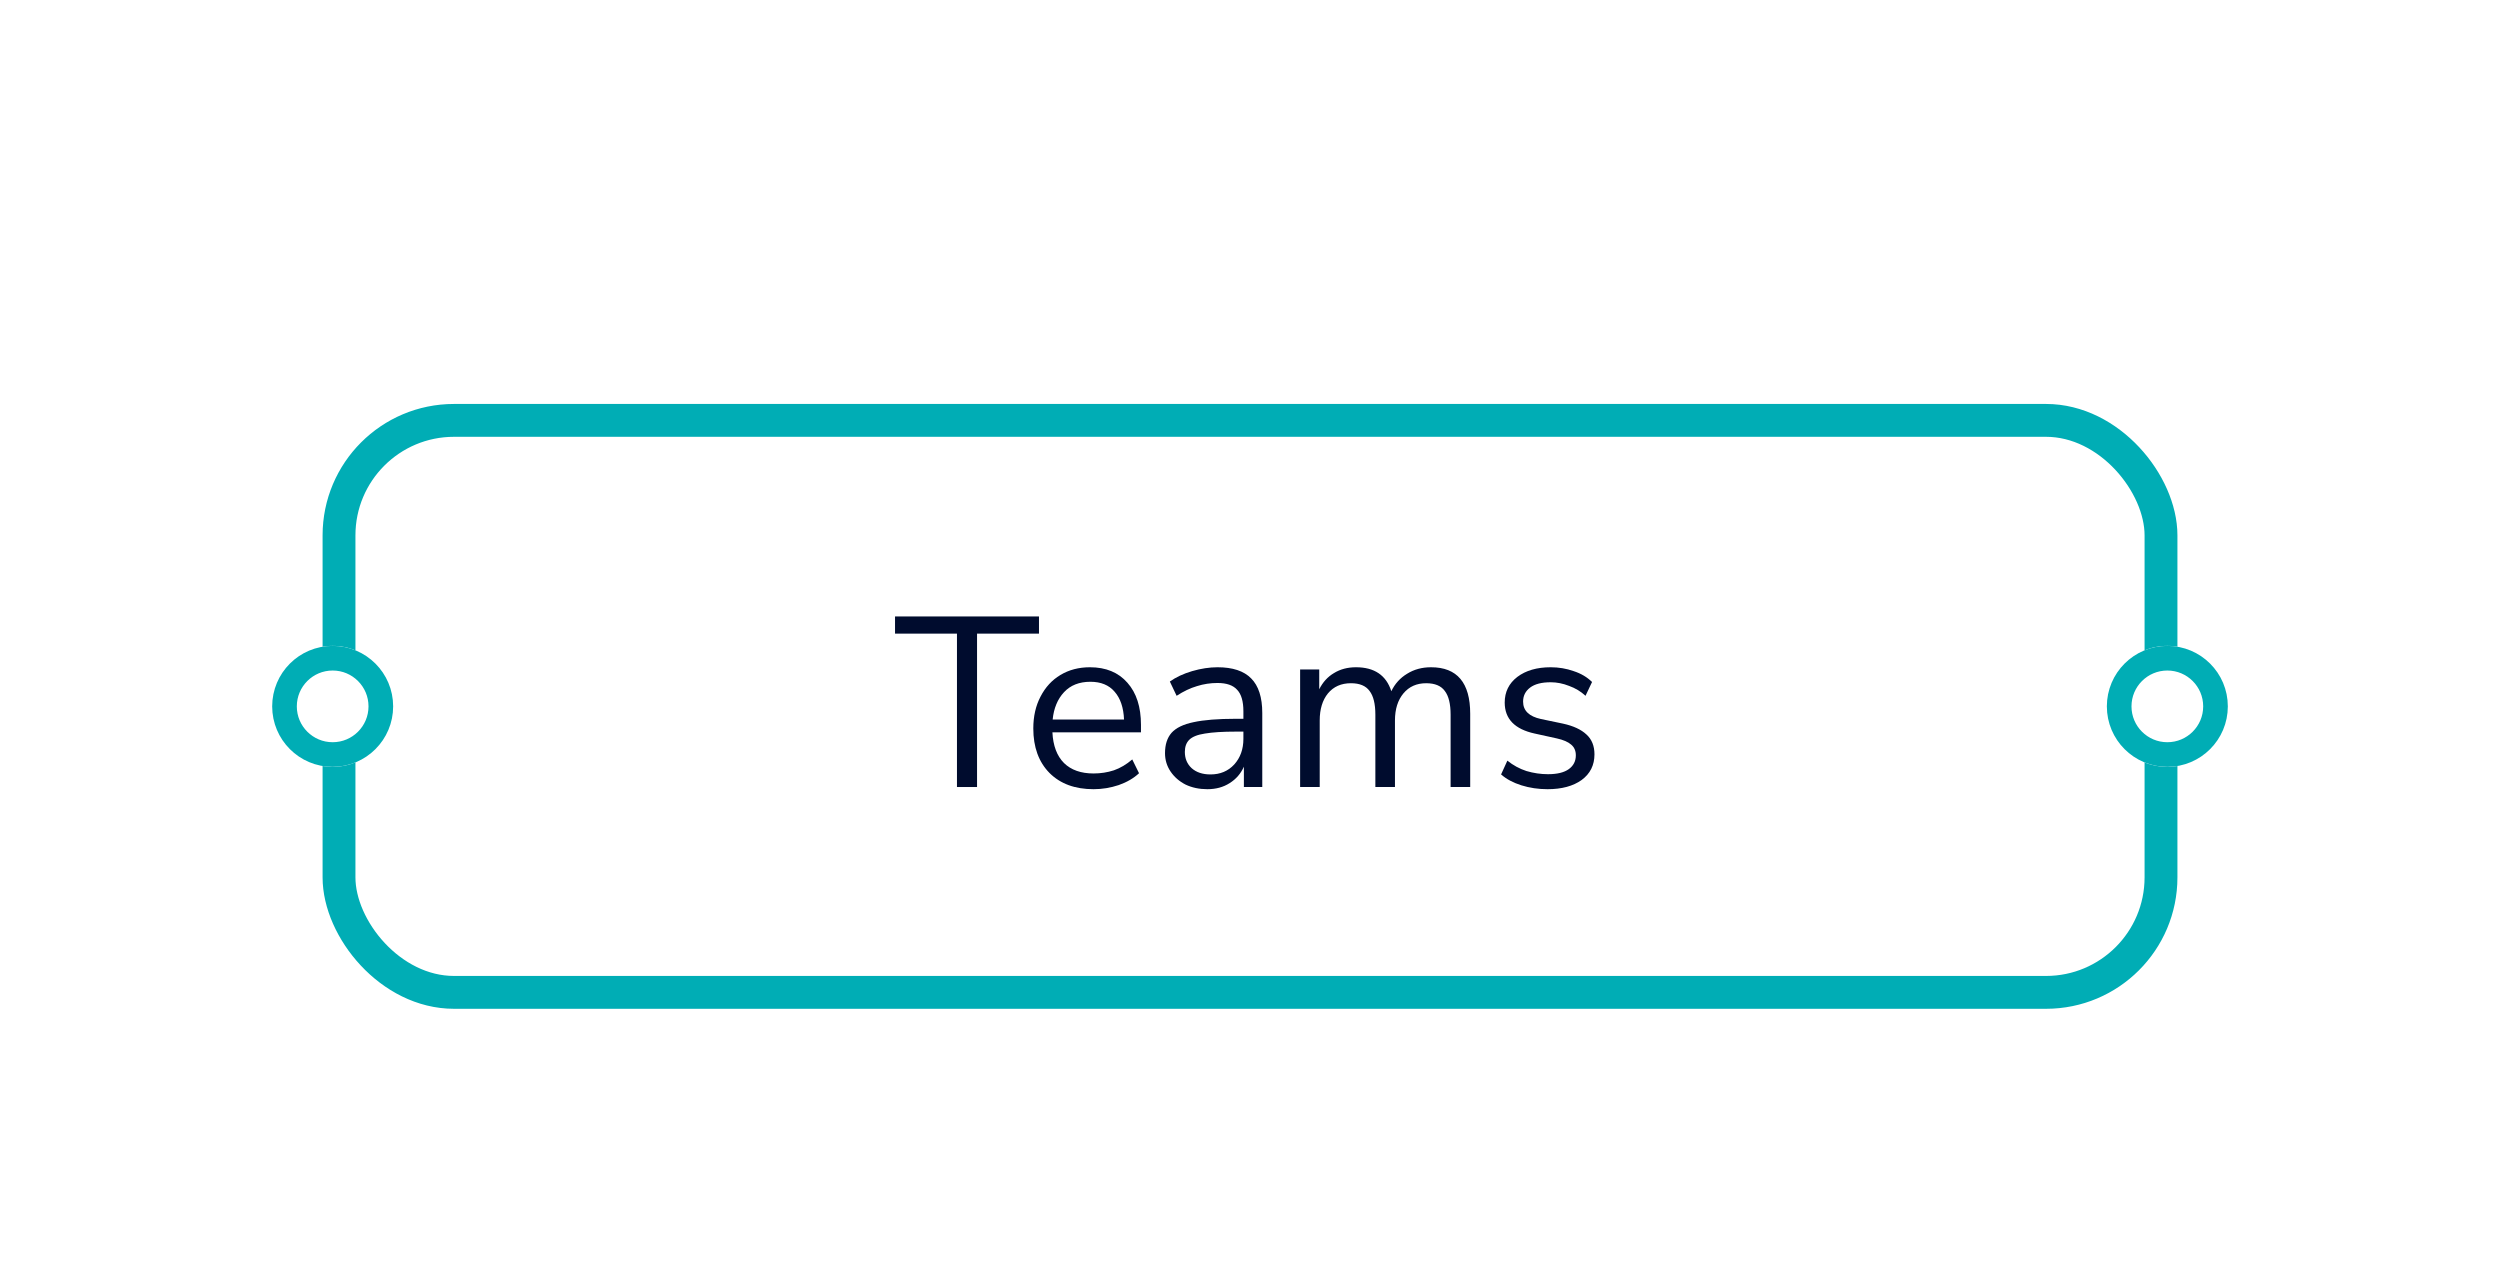 <svg width="248" height="127" viewBox="0 0 248 127" fill="none" xmlns="http://www.w3.org/2000/svg">
<g filter="url(#filter0_dd_1_1642)">
<rect x="32" y="14" width="184" height="60" rx="13.036" fill="white"/>
<path d="M94.931 52V36.784H88.787V35.08H103.067V36.784H96.923V52H94.931Z" fill="#000C2E"/>
<path d="M108.48 52.216C106.64 52.216 105.184 51.68 104.112 50.608C103.04 49.52 102.504 48.048 102.504 46.192C102.504 44.992 102.744 43.936 103.224 43.024C103.704 42.096 104.36 41.384 105.192 40.888C106.04 40.376 107.016 40.12 108.12 40.12C109.704 40.12 110.944 40.632 111.84 41.656C112.736 42.664 113.184 44.056 113.184 45.832V46.576H104.4C104.464 47.904 104.848 48.92 105.552 49.624C106.256 50.312 107.232 50.656 108.48 50.656C109.184 50.656 109.856 50.552 110.496 50.344C111.136 50.12 111.744 49.76 112.32 49.264L112.992 50.632C112.464 51.128 111.792 51.52 110.976 51.808C110.16 52.08 109.328 52.216 108.48 52.216ZM108.168 41.56C107.064 41.56 106.192 41.904 105.552 42.592C104.912 43.28 104.536 44.184 104.424 45.304H111.504C111.456 44.12 111.144 43.2 110.568 42.544C110.008 41.888 109.208 41.56 108.168 41.56Z" fill="#000C2E"/>
<path d="M119.769 52.216C118.969 52.216 118.249 52.064 117.609 51.76C116.985 51.44 116.489 51.008 116.121 50.464C115.753 49.92 115.569 49.312 115.569 48.64C115.569 47.792 115.785 47.12 116.217 46.624C116.665 46.128 117.393 45.776 118.401 45.568C119.425 45.344 120.817 45.232 122.577 45.232H123.345V44.488C123.345 43.496 123.137 42.784 122.721 42.352C122.321 41.904 121.673 41.68 120.777 41.68C120.073 41.68 119.393 41.784 118.737 41.992C118.081 42.184 117.409 42.504 116.721 42.952L116.049 41.536C116.657 41.104 117.393 40.76 118.257 40.504C119.137 40.248 119.977 40.12 120.777 40.12C122.281 40.12 123.393 40.488 124.113 41.224C124.849 41.96 125.217 43.104 125.217 44.656V52H123.393V49.984C123.089 50.672 122.617 51.216 121.977 51.616C121.353 52.016 120.617 52.216 119.769 52.216ZM120.081 50.752C121.041 50.752 121.825 50.424 122.433 49.768C123.041 49.096 123.345 48.248 123.345 47.224V46.504H122.601C121.305 46.504 120.281 46.568 119.529 46.696C118.793 46.808 118.273 47.016 117.969 47.32C117.681 47.608 117.537 48.008 117.537 48.52C117.537 49.176 117.761 49.712 118.209 50.128C118.673 50.544 119.297 50.752 120.081 50.752Z" fill="#000C2E"/>
<path d="M128.972 52V40.336H130.868V42.304C131.22 41.6 131.708 41.064 132.332 40.696C132.956 40.312 133.684 40.12 134.516 40.12C136.34 40.12 137.508 40.912 138.02 42.496C138.372 41.76 138.892 41.184 139.58 40.768C140.268 40.336 141.06 40.12 141.956 40.12C144.548 40.12 145.844 41.656 145.844 44.728V52H143.9V44.824C143.9 43.752 143.708 42.968 143.324 42.472C142.956 41.96 142.34 41.704 141.476 41.704C140.532 41.704 139.78 42.04 139.22 42.712C138.66 43.384 138.38 44.28 138.38 45.4V52H136.436V44.824C136.436 43.752 136.244 42.968 135.86 42.472C135.492 41.96 134.876 41.704 134.012 41.704C133.052 41.704 132.292 42.04 131.732 42.712C131.188 43.384 130.916 44.28 130.916 45.4V52H128.972Z" fill="#000C2E"/>
<path d="M153.515 52.216C152.603 52.216 151.739 52.088 150.923 51.832C150.107 51.576 149.435 51.216 148.907 50.752L149.531 49.384C150.107 49.848 150.739 50.192 151.427 50.416C152.131 50.624 152.843 50.728 153.563 50.728C154.475 50.728 155.163 50.56 155.627 50.224C156.091 49.888 156.323 49.432 156.323 48.856C156.323 48.408 156.171 48.056 155.867 47.8C155.563 47.528 155.083 47.32 154.427 47.176L152.243 46.696C150.259 46.264 149.267 45.24 149.267 43.624C149.267 42.568 149.683 41.72 150.515 41.08C151.363 40.44 152.467 40.12 153.827 40.12C154.627 40.12 155.387 40.248 156.107 40.504C156.843 40.744 157.451 41.104 157.931 41.584L157.283 42.952C156.819 42.52 156.275 42.192 155.651 41.968C155.043 41.728 154.435 41.608 153.827 41.608C152.931 41.608 152.251 41.784 151.787 42.136C151.323 42.488 151.091 42.952 151.091 43.528C151.091 44.424 151.683 45 152.867 45.256L155.051 45.712C156.075 45.936 156.851 46.296 157.379 46.792C157.907 47.272 158.171 47.928 158.171 48.76C158.171 49.832 157.747 50.68 156.899 51.304C156.051 51.912 154.923 52.216 153.515 52.216Z" fill="#000C2E"/>
<rect x="33.63" y="15.63" width="180.741" height="56.741" rx="11.406" stroke="#00ADB5" stroke-width="3.259"/>
</g>
<g filter="url(#filter1_dd_1_1642)">
<circle cx="33" cy="44" r="6" fill="white"/>
<circle cx="33" cy="44" r="4.778" stroke="#00ADB5" stroke-width="2.444"/>
</g>
<g filter="url(#filter2_dd_1_1642)">
<circle cx="215" cy="44" r="6" fill="white"/>
<circle cx="215" cy="44" r="4.778" stroke="#00ADB5" stroke-width="2.444"/>
</g>
<defs>
<filter id="filter0_dd_1_1642" x="5.928" y="0.964" width="236.143" height="125.179" filterUnits="userSpaceOnUse" color-interpolation-filters="sRGB">
<feFlood flood-opacity="0" result="BackgroundImageFix"/>
<feColorMatrix in="SourceAlpha" type="matrix" values="0 0 0 0 0 0 0 0 0 0 0 0 0 0 0 0 0 0 127 0" result="hardAlpha"/>
<feOffset dy="26.072"/>
<feGaussianBlur stdDeviation="13.036"/>
<feColorMatrix type="matrix" values="0 0 0 0 0 0 0 0 0 0 0 0 0 0 0 0 0 0 0.16 0"/>
<feBlend mode="normal" in2="BackgroundImageFix" result="effect1_dropShadow_1_1642"/>
<feColorMatrix in="SourceAlpha" type="matrix" values="0 0 0 0 0 0 0 0 0 0 0 0 0 0 0 0 0 0 127 0" result="hardAlpha"/>
<feOffset/>
<feGaussianBlur stdDeviation="6.518"/>
<feColorMatrix type="matrix" values="0 0 0 0 0 0 0 0 0 0 0 0 0 0 0 0 0 0 0.12 0"/>
<feBlend mode="normal" in2="effect1_dropShadow_1_1642" result="effect2_dropShadow_1_1642"/>
<feBlend mode="normal" in="SourceGraphic" in2="effect2_dropShadow_1_1642" result="shape"/>
</filter>
<filter id="filter1_dd_1_1642" x="0.928" y="24.964" width="64.143" height="77.179" filterUnits="userSpaceOnUse" color-interpolation-filters="sRGB">
<feFlood flood-opacity="0" result="BackgroundImageFix"/>
<feColorMatrix in="SourceAlpha" type="matrix" values="0 0 0 0 0 0 0 0 0 0 0 0 0 0 0 0 0 0 127 0" result="hardAlpha"/>
<feOffset dy="26.072"/>
<feGaussianBlur stdDeviation="13.036"/>
<feColorMatrix type="matrix" values="0 0 0 0 0 0 0 0 0 0 0 0 0 0 0 0 0 0 0.16 0"/>
<feBlend mode="normal" in2="BackgroundImageFix" result="effect1_dropShadow_1_1642"/>
<feColorMatrix in="SourceAlpha" type="matrix" values="0 0 0 0 0 0 0 0 0 0 0 0 0 0 0 0 0 0 127 0" result="hardAlpha"/>
<feOffset/>
<feGaussianBlur stdDeviation="6.518"/>
<feColorMatrix type="matrix" values="0 0 0 0 0 0 0 0 0 0 0 0 0 0 0 0 0 0 0.12 0"/>
<feBlend mode="normal" in2="effect1_dropShadow_1_1642" result="effect2_dropShadow_1_1642"/>
<feBlend mode="normal" in="SourceGraphic" in2="effect2_dropShadow_1_1642" result="shape"/>
</filter>
<filter id="filter2_dd_1_1642" x="182.928" y="24.964" width="64.143" height="77.179" filterUnits="userSpaceOnUse" color-interpolation-filters="sRGB">
<feFlood flood-opacity="0" result="BackgroundImageFix"/>
<feColorMatrix in="SourceAlpha" type="matrix" values="0 0 0 0 0 0 0 0 0 0 0 0 0 0 0 0 0 0 127 0" result="hardAlpha"/>
<feOffset dy="26.072"/>
<feGaussianBlur stdDeviation="13.036"/>
<feColorMatrix type="matrix" values="0 0 0 0 0 0 0 0 0 0 0 0 0 0 0 0 0 0 0.16 0"/>
<feBlend mode="normal" in2="BackgroundImageFix" result="effect1_dropShadow_1_1642"/>
<feColorMatrix in="SourceAlpha" type="matrix" values="0 0 0 0 0 0 0 0 0 0 0 0 0 0 0 0 0 0 127 0" result="hardAlpha"/>
<feOffset/>
<feGaussianBlur stdDeviation="6.518"/>
<feColorMatrix type="matrix" values="0 0 0 0 0 0 0 0 0 0 0 0 0 0 0 0 0 0 0.12 0"/>
<feBlend mode="normal" in2="effect1_dropShadow_1_1642" result="effect2_dropShadow_1_1642"/>
<feBlend mode="normal" in="SourceGraphic" in2="effect2_dropShadow_1_1642" result="shape"/>
</filter>
</defs>
</svg>
